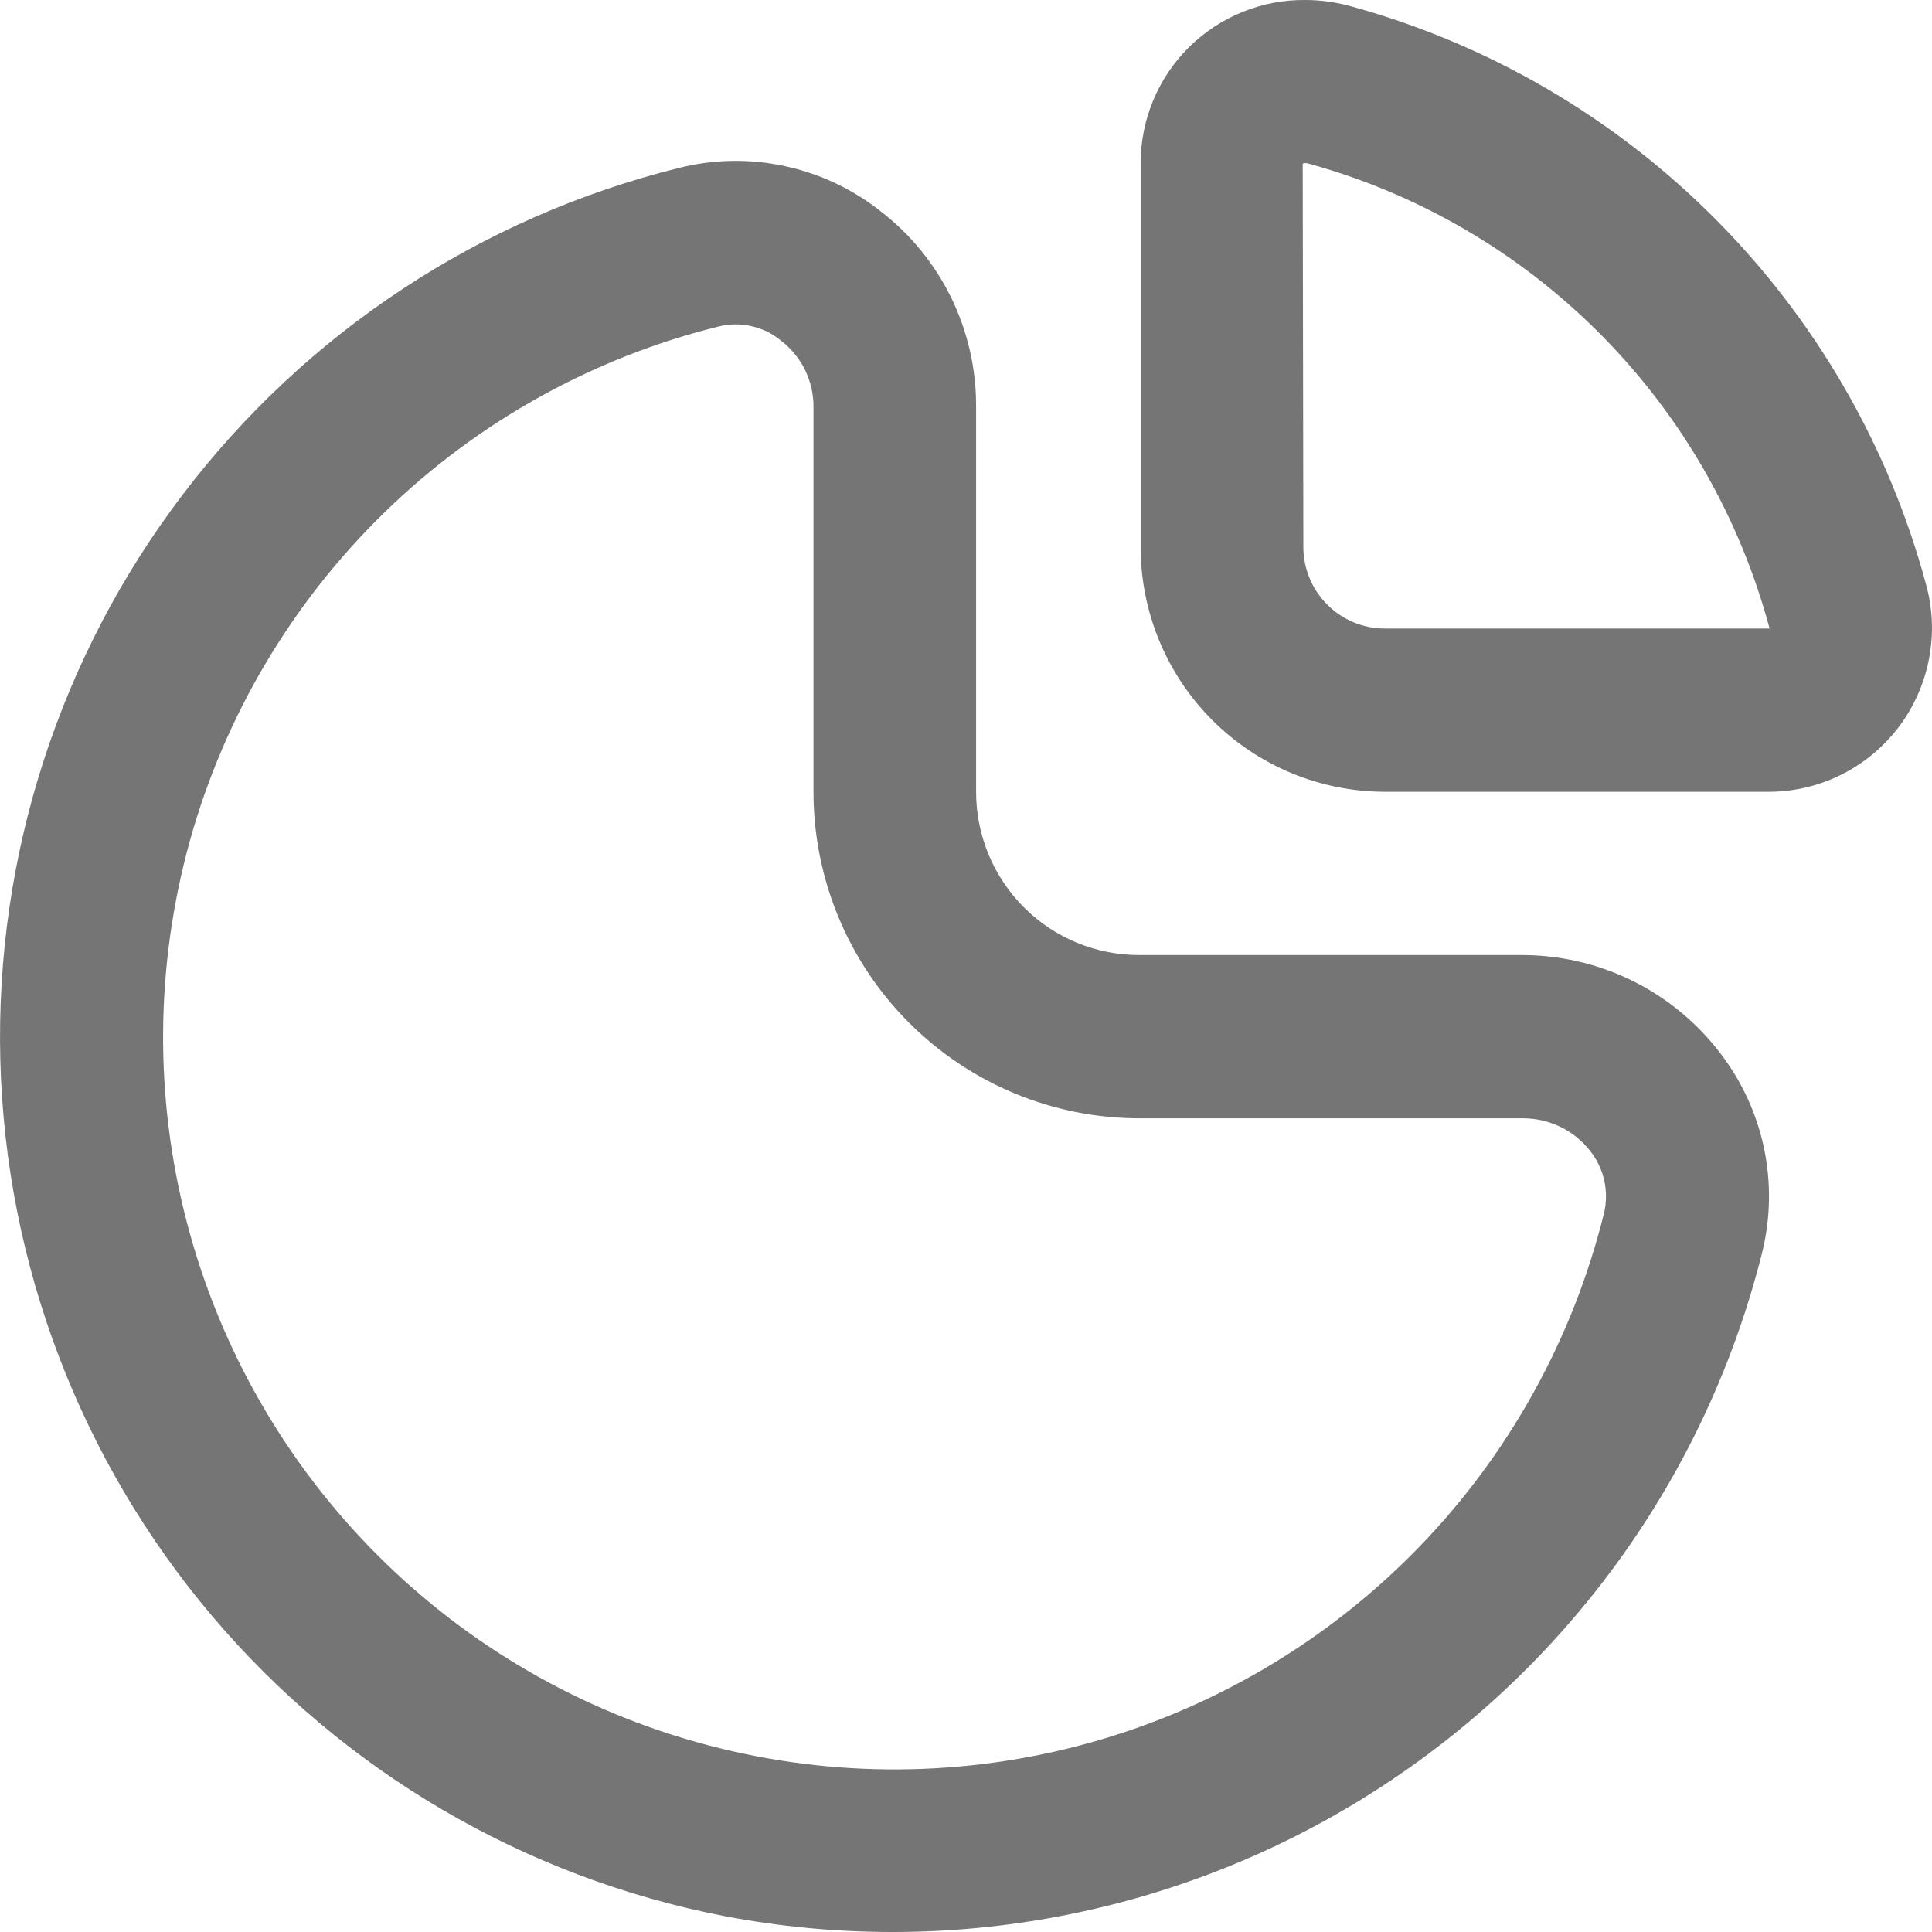 <svg width="18" height="18" viewBox="0 0 18 18" fill="none" xmlns="http://www.w3.org/2000/svg">
<path d="M14.192 8.898H10.613C10.21 8.898 9.823 8.738 9.539 8.453C9.254 8.168 9.094 7.781 9.094 7.377V3.783C9.095 3.433 9.015 3.088 8.862 2.773C8.708 2.459 8.485 2.185 8.208 1.971C7.946 1.763 7.64 1.618 7.313 1.548C6.986 1.477 6.648 1.483 6.324 1.565C4.482 2.022 2.852 3.096 1.703 4.607C0.554 6.118 -0.046 7.977 0.003 9.877C0.052 11.776 0.747 13.601 1.972 15.051C3.198 16.501 4.881 17.489 6.744 17.851C8.838 18.252 11.006 17.837 12.804 16.689C14.602 15.542 15.894 13.75 16.415 11.68C16.497 11.355 16.503 11.015 16.433 10.688C16.362 10.36 16.218 10.053 16.01 9.79C15.794 9.513 15.518 9.289 15.203 9.135C14.889 8.981 14.543 8.9 14.192 8.898ZM14.943 11.308C14.652 12.48 14.055 13.555 13.214 14.421C12.372 15.287 11.316 15.913 10.153 16.237C8.991 16.56 7.763 16.568 6.597 16.26C5.43 15.953 4.366 15.34 3.513 14.485C2.66 13.63 2.049 12.564 1.743 11.396C1.436 10.227 1.446 8.998 1.769 7.834C2.093 6.67 2.72 5.613 3.585 4.771C4.451 3.929 5.524 3.332 6.695 3.042C6.795 3.017 6.9 3.016 7.001 3.039C7.102 3.061 7.196 3.107 7.275 3.173C7.37 3.245 7.446 3.338 7.499 3.444C7.551 3.55 7.579 3.667 7.579 3.786V7.377C7.579 8.184 7.899 8.958 8.469 9.528C9.039 10.099 9.811 10.419 10.617 10.419H14.196C14.316 10.42 14.433 10.448 14.541 10.5C14.648 10.553 14.742 10.629 14.816 10.724C14.88 10.805 14.925 10.9 14.947 11.001C14.969 11.102 14.968 11.207 14.943 11.308Z" fill="black" fill-opacity="0.54"/>
<path d="M17.942 5.435C17.593 4.148 16.914 2.974 15.972 2.031C15.03 1.087 13.859 0.406 12.574 0.055C12.439 0.019 12.3 0 12.161 6.86463e-05C11.96 -0.002 11.761 0.036 11.575 0.112C11.389 0.187 11.22 0.299 11.077 0.44C10.934 0.582 10.821 0.75 10.744 0.936C10.667 1.121 10.627 1.32 10.627 1.521V5.096C10.627 5.701 10.867 6.281 11.294 6.709C11.722 7.137 12.301 7.377 12.906 7.377H16.49C16.724 7.375 16.955 7.319 17.164 7.213C17.373 7.107 17.555 6.954 17.696 6.766C17.836 6.578 17.931 6.36 17.974 6.129C18.017 5.898 18.006 5.661 17.942 5.435ZM12.902 5.856C12.701 5.856 12.508 5.776 12.366 5.633C12.223 5.491 12.143 5.297 12.143 5.096L12.137 1.526C12.143 1.522 12.149 1.52 12.156 1.52H12.176C13.21 1.802 14.153 2.351 14.909 3.112C15.666 3.873 16.209 4.819 16.487 5.856H12.902Z" fill="black" fill-opacity="0.54"/>
</svg>
